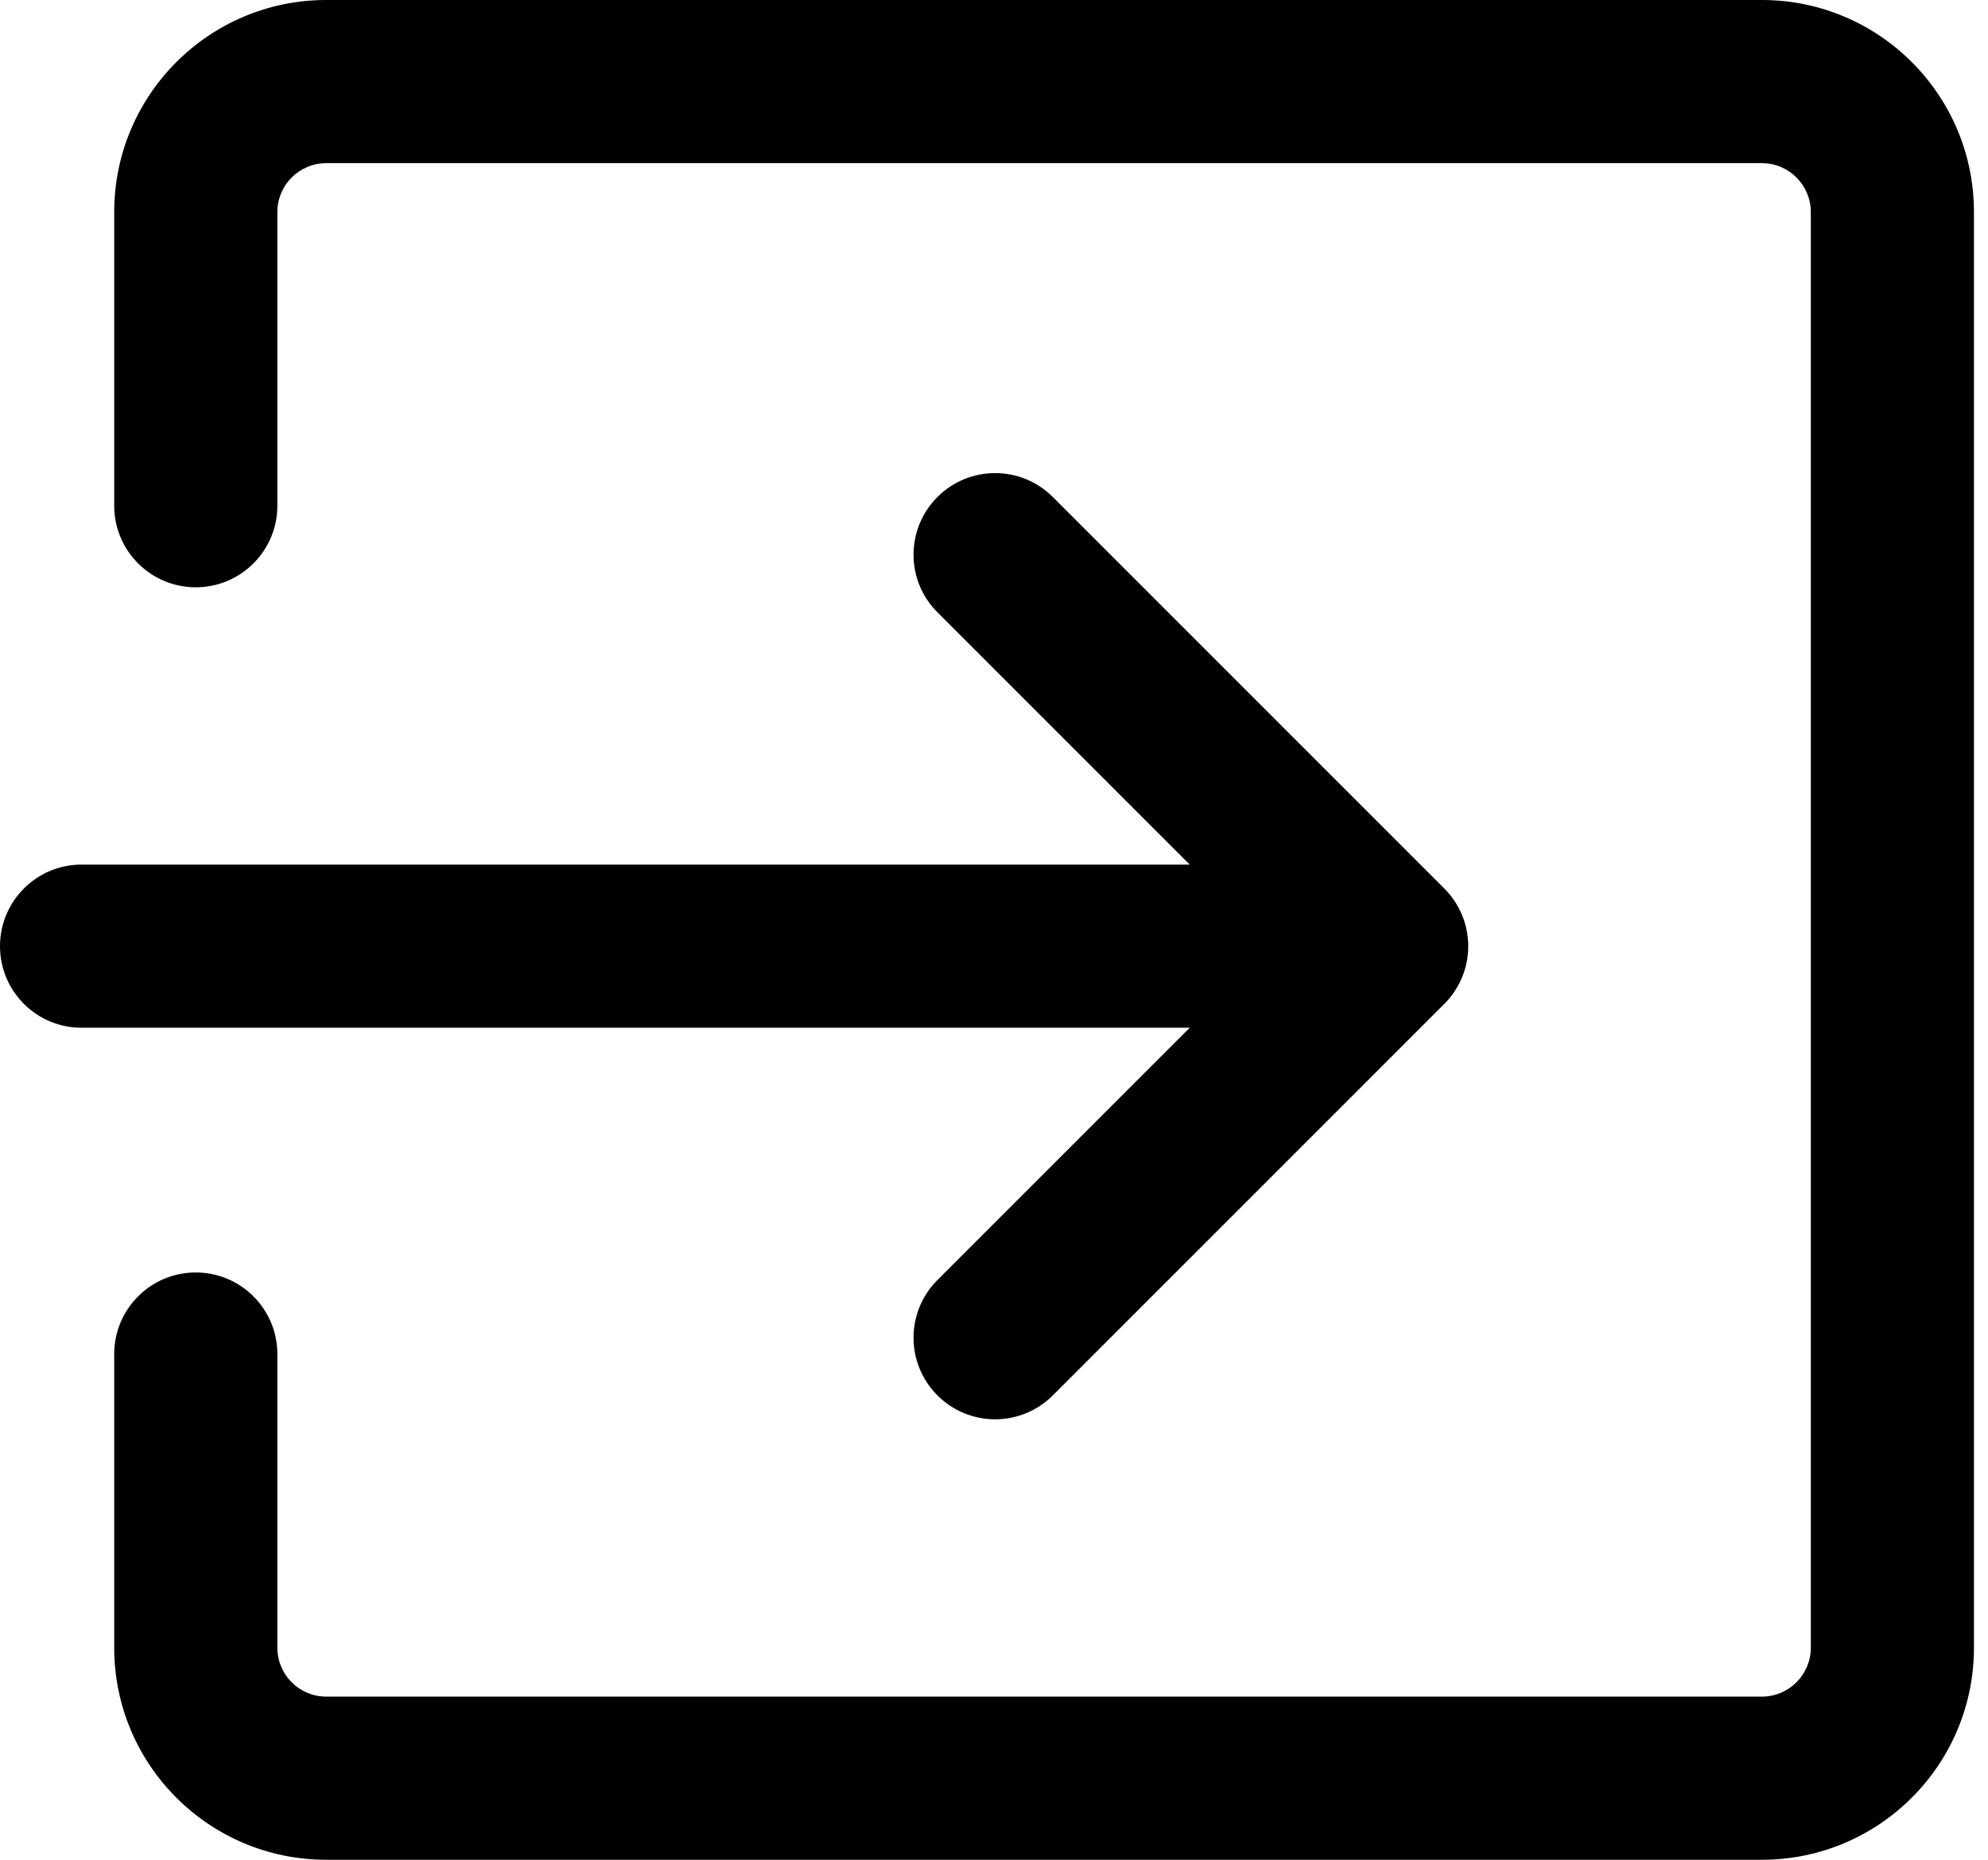 <svg viewBox="0 0 31 29" fill="none" xmlns="http://www.w3.org/2000/svg">
<path d="M27.474 0C29.3 0 30.781 1.481 30.781 3.307V25.693C30.781 27.519 29.3 29 27.474 29H5.088C3.261 29 1.781 27.519 1.781 25.693V21.114C1.781 20.412 2.35 19.842 3.053 19.842C3.755 19.842 4.325 20.412 4.325 21.114V25.693C4.325 26.114 4.666 26.456 5.088 26.456H27.474C27.895 26.456 28.237 26.114 28.237 25.693V3.307C28.237 2.886 27.895 2.544 27.474 2.544H5.088C4.666 2.544 4.325 2.886 4.325 3.307V7.886C4.325 8.588 3.755 9.158 3.053 9.158C2.35 9.158 1.781 8.588 1.781 7.886V3.307C1.781 1.481 3.261 4.09724e-08 5.088 0H27.474Z" fill='currentColor'/>
<path d="M14.618 7.75C15.115 7.253 15.92 7.253 16.417 7.75L22.522 13.855C22.761 14.094 22.895 14.417 22.895 14.754C22.895 15.092 22.761 15.415 22.522 15.654L16.417 21.759C15.92 22.256 15.115 22.256 14.618 21.759C14.121 21.262 14.121 20.457 14.618 19.96L18.552 16.026H1.272C0.569 16.026 3.07058e-08 15.457 0 14.754C-3.07058e-08 14.052 0.569 13.482 1.272 13.482H18.552L14.618 9.548C14.121 9.052 14.121 8.247 14.618 7.75Z" fill='currentColor'/>
</svg>
